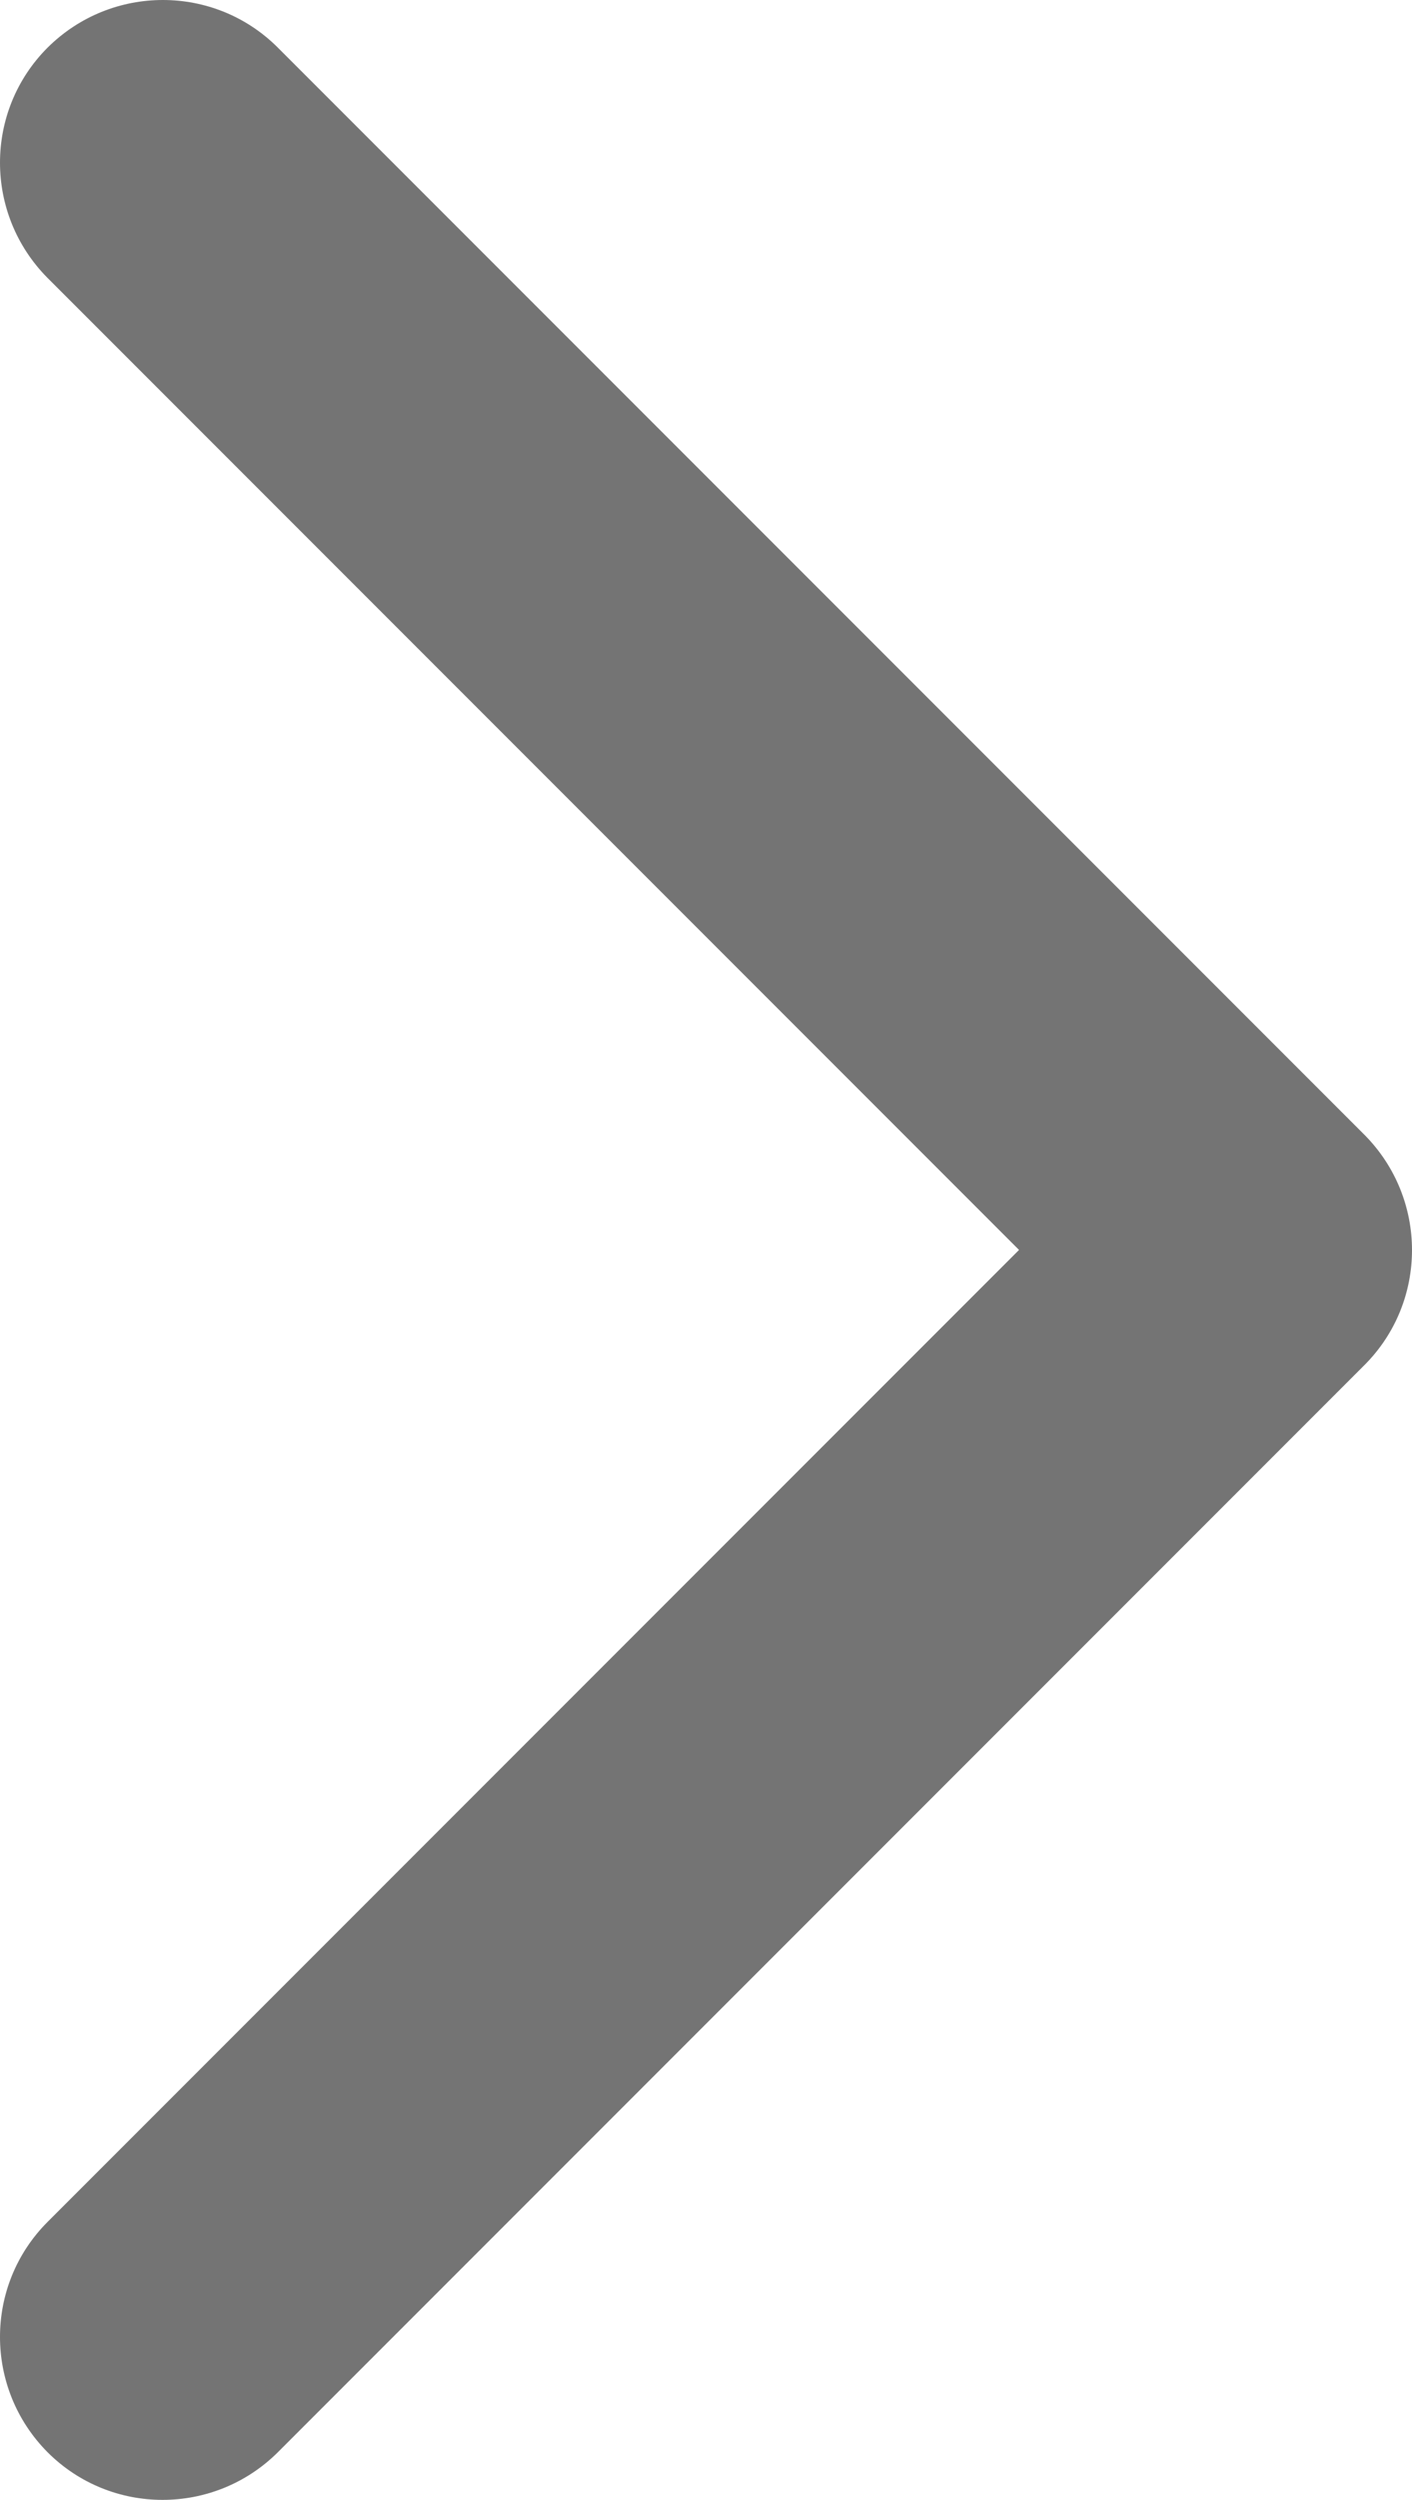 <?xml version="1.0" encoding="UTF-8"?><svg id="Layer_2" xmlns="http://www.w3.org/2000/svg" viewBox="0 0 34.71 61.42"><defs><style>.cls-1{fill:#747474;}</style></defs><g id="svg2"><path class="cls-1" d="M1.17,6.83L25.05,30.71,1.17,54.59c-1.56,1.56-1.56,4.09,0,5.66h0c1.56,1.56,4.09,1.56,5.66,0l23.88-23.88,2.83-2.83c1.56-1.56,1.56-4.09,0-5.66l-2.83-2.83L6.83,1.17c-1.56-1.56-4.09-1.56-5.66,0h0c-1.56,1.56-1.56,4.09,0,5.66Z"/></g></svg>